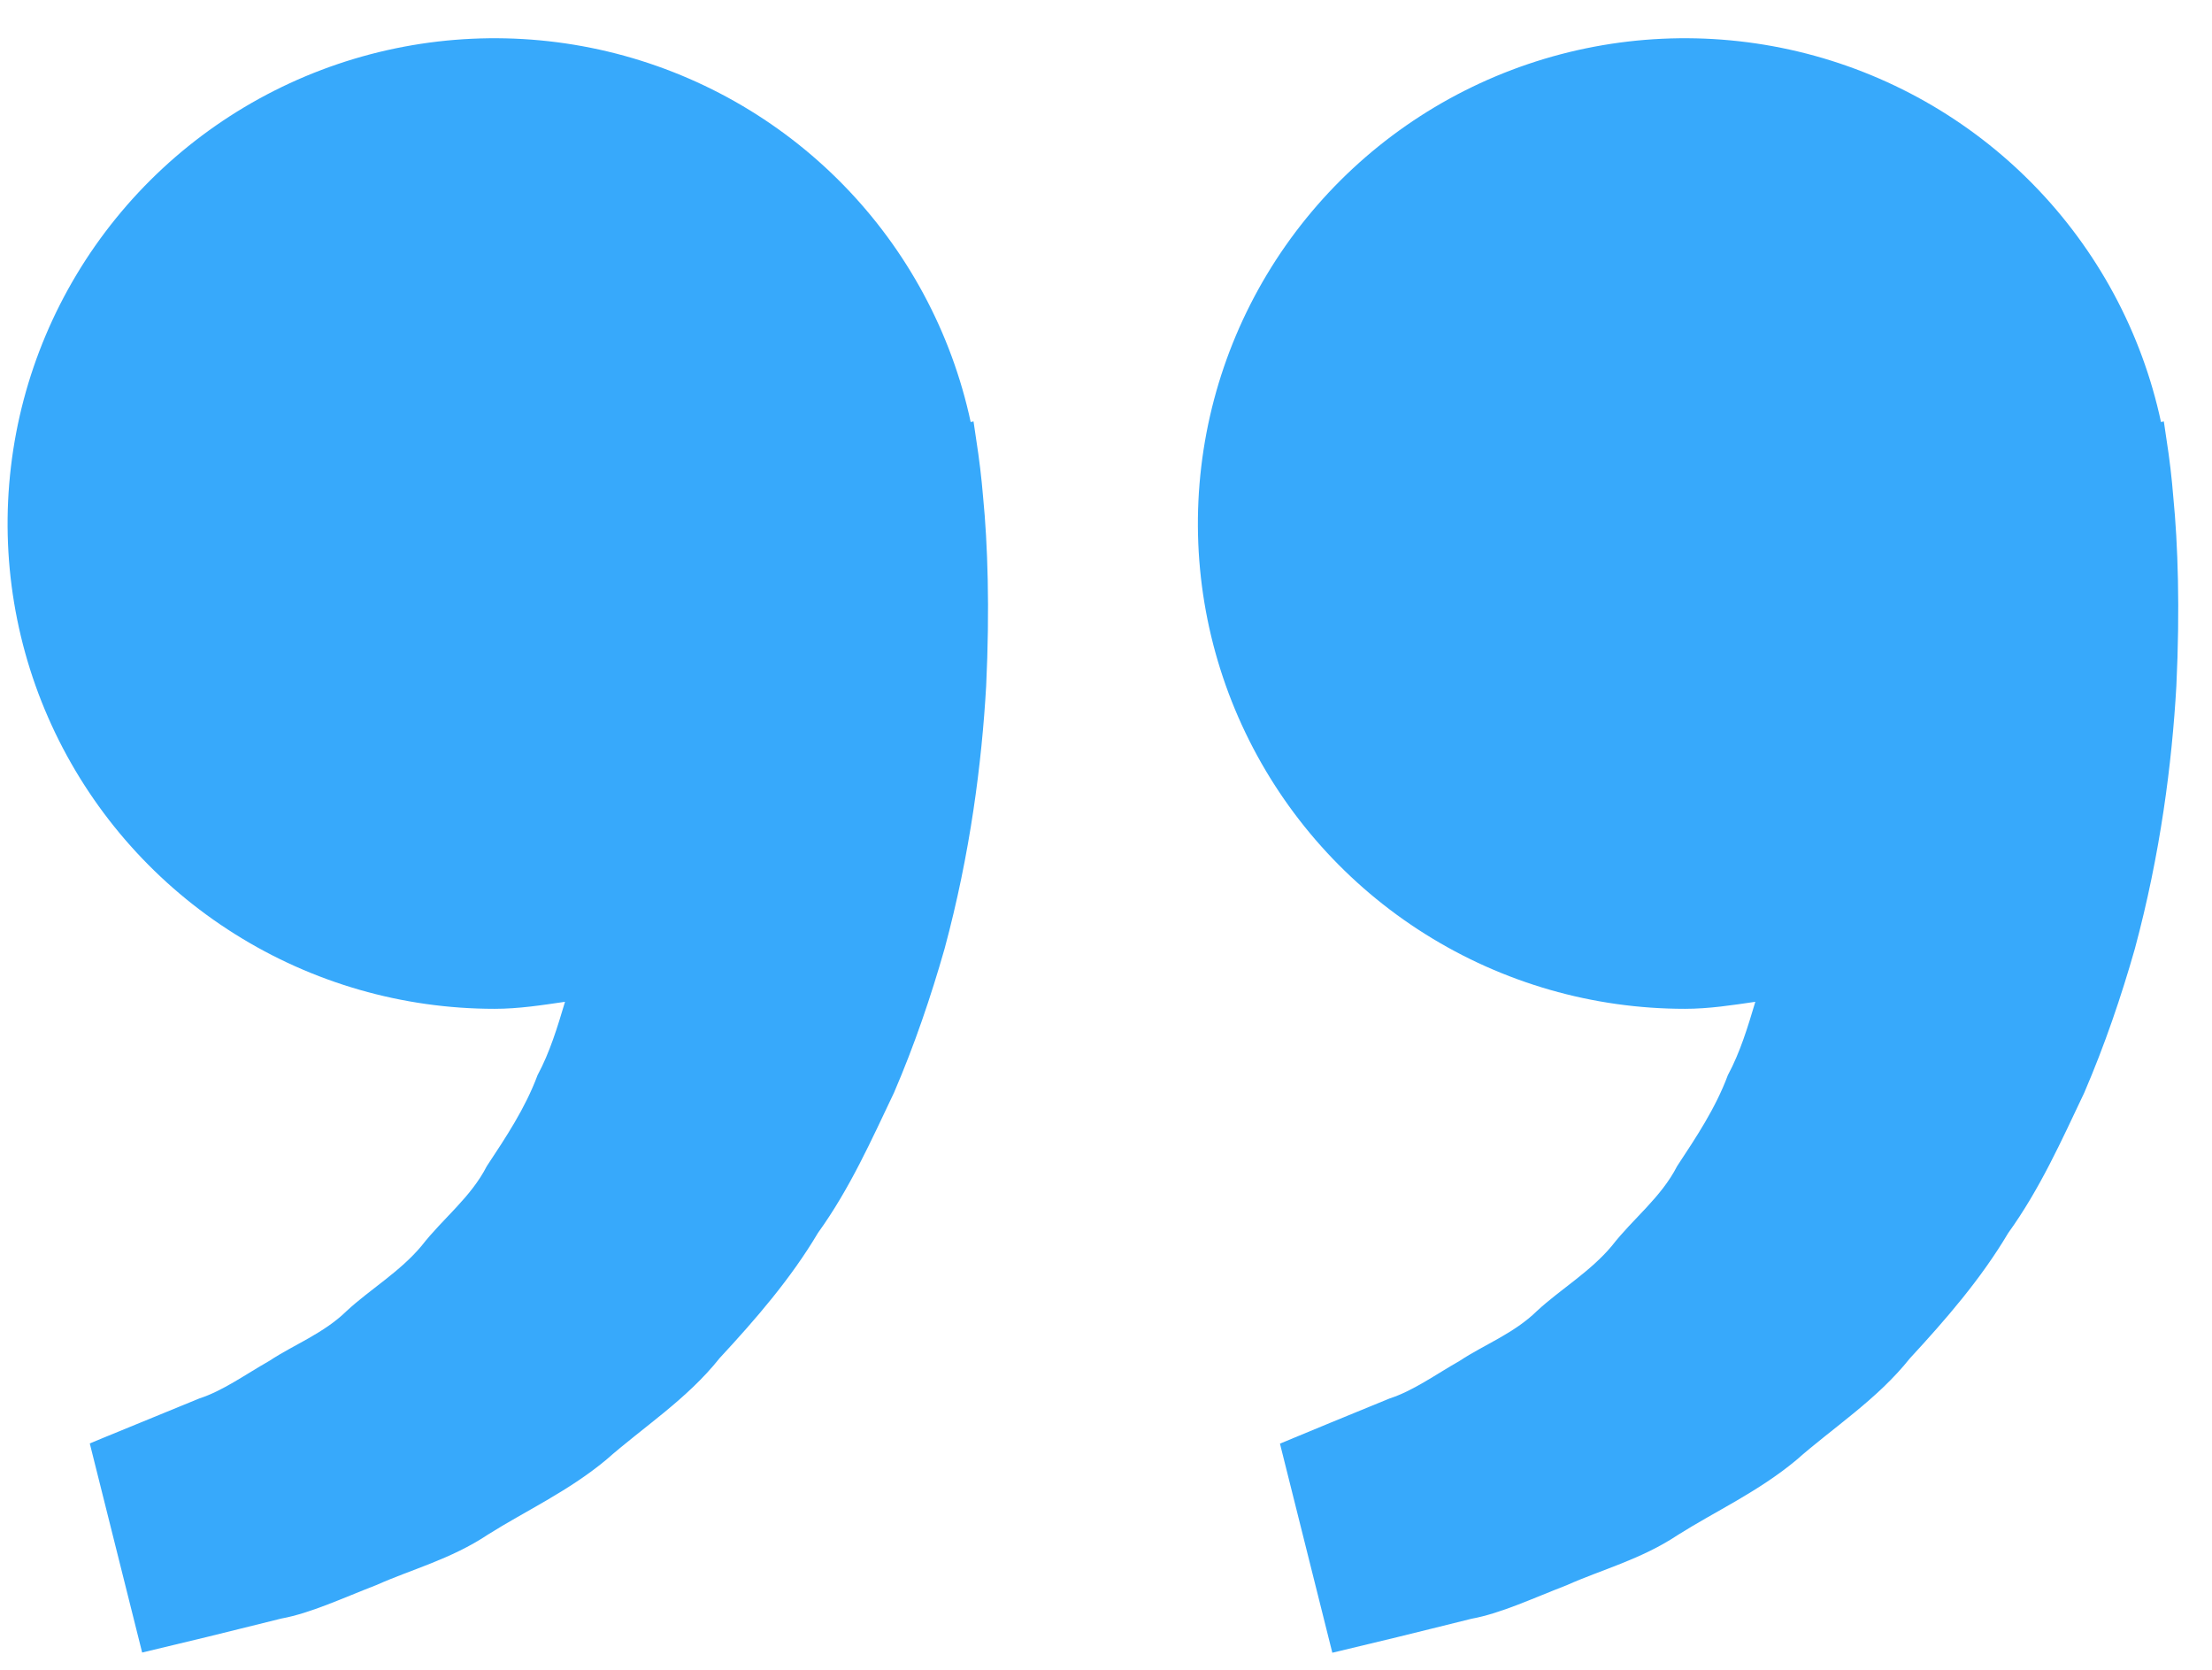 <svg width="53" height="40" viewBox="0 0 53 40" fill="none" xmlns="http://www.w3.org/2000/svg">
<path d="M51.91 10.529L51.846 10.095L51.778 10.11C51.318 7.963 50.256 5.991 48.717 4.42C47.178 2.849 45.224 1.745 43.081 1.234C40.938 0.724 38.694 0.829 36.609 1.536C34.523 2.244 32.681 3.525 31.296 5.232C29.911 6.939 29.039 9.002 28.782 11.182C28.524 13.363 28.891 15.571 29.841 17.552C30.791 19.532 32.284 21.205 34.148 22.375C36.011 23.546 38.17 24.167 40.373 24.166C40.951 24.166 41.506 24.078 42.058 23.998C41.879 24.597 41.695 25.207 41.4 25.755C41.104 26.55 40.642 27.24 40.184 27.935C39.8 28.687 39.123 29.196 38.625 29.839C38.104 30.464 37.394 30.88 36.831 31.399C36.279 31.942 35.556 32.213 34.98 32.595C34.379 32.939 33.855 33.319 33.295 33.5L31.897 34.073L30.668 34.582L31.923 39.591L33.471 39.219C33.966 39.095 34.57 38.95 35.257 38.777C35.96 38.648 36.709 38.294 37.544 37.971C38.366 37.602 39.323 37.356 40.209 36.765C41.101 36.202 42.131 35.732 43.038 34.977C43.917 34.2 44.977 33.525 45.761 32.539C46.616 31.614 47.461 30.642 48.117 29.537C48.877 28.483 49.393 27.325 49.937 26.181C50.43 25.037 50.827 23.866 51.151 22.73C51.765 20.451 52.04 18.286 52.146 16.434C52.235 14.579 52.183 13.037 52.074 11.921C52.037 11.455 51.983 10.991 51.91 10.529ZM23.39 10.529L23.326 10.095L23.258 10.11C22.797 7.963 21.736 5.991 20.197 4.42C18.658 2.849 16.704 1.745 14.561 1.234C12.418 0.724 10.174 0.829 8.089 1.536C6.003 2.244 4.161 3.525 2.776 5.232C1.391 6.939 0.519 9.002 0.262 11.182C0.004 13.363 0.371 15.571 1.321 17.552C2.271 19.532 3.764 21.205 5.628 22.375C7.491 23.546 9.65 24.167 11.853 24.166C12.431 24.166 12.986 24.078 13.538 23.998C13.359 24.597 13.175 25.207 12.88 25.755C12.584 26.55 12.123 27.24 11.664 27.935C11.28 28.687 10.603 29.196 10.105 29.839C9.584 30.464 8.874 30.88 8.311 31.399C7.759 31.942 7.036 32.213 6.46 32.595C5.858 32.939 5.335 33.319 4.775 33.5L3.377 34.073C2.597 34.391 2.151 34.577 2.151 34.577L3.406 39.586L4.954 39.214C5.449 39.09 6.053 38.945 6.74 38.772C7.443 38.643 8.192 38.289 9.027 37.966C9.849 37.597 10.805 37.351 11.692 36.76C12.584 36.197 13.613 35.726 14.521 34.972C15.4 34.194 16.46 33.52 17.243 32.533C18.099 31.609 18.944 30.637 19.6 29.532C20.36 28.478 20.875 27.32 21.42 26.176C21.913 25.031 22.309 23.861 22.633 22.724C23.248 20.446 23.523 18.281 23.629 16.429C23.717 14.574 23.665 13.032 23.556 11.916C23.518 11.452 23.462 10.989 23.39 10.529Z" fill="#37A9FB"/>
</svg>
